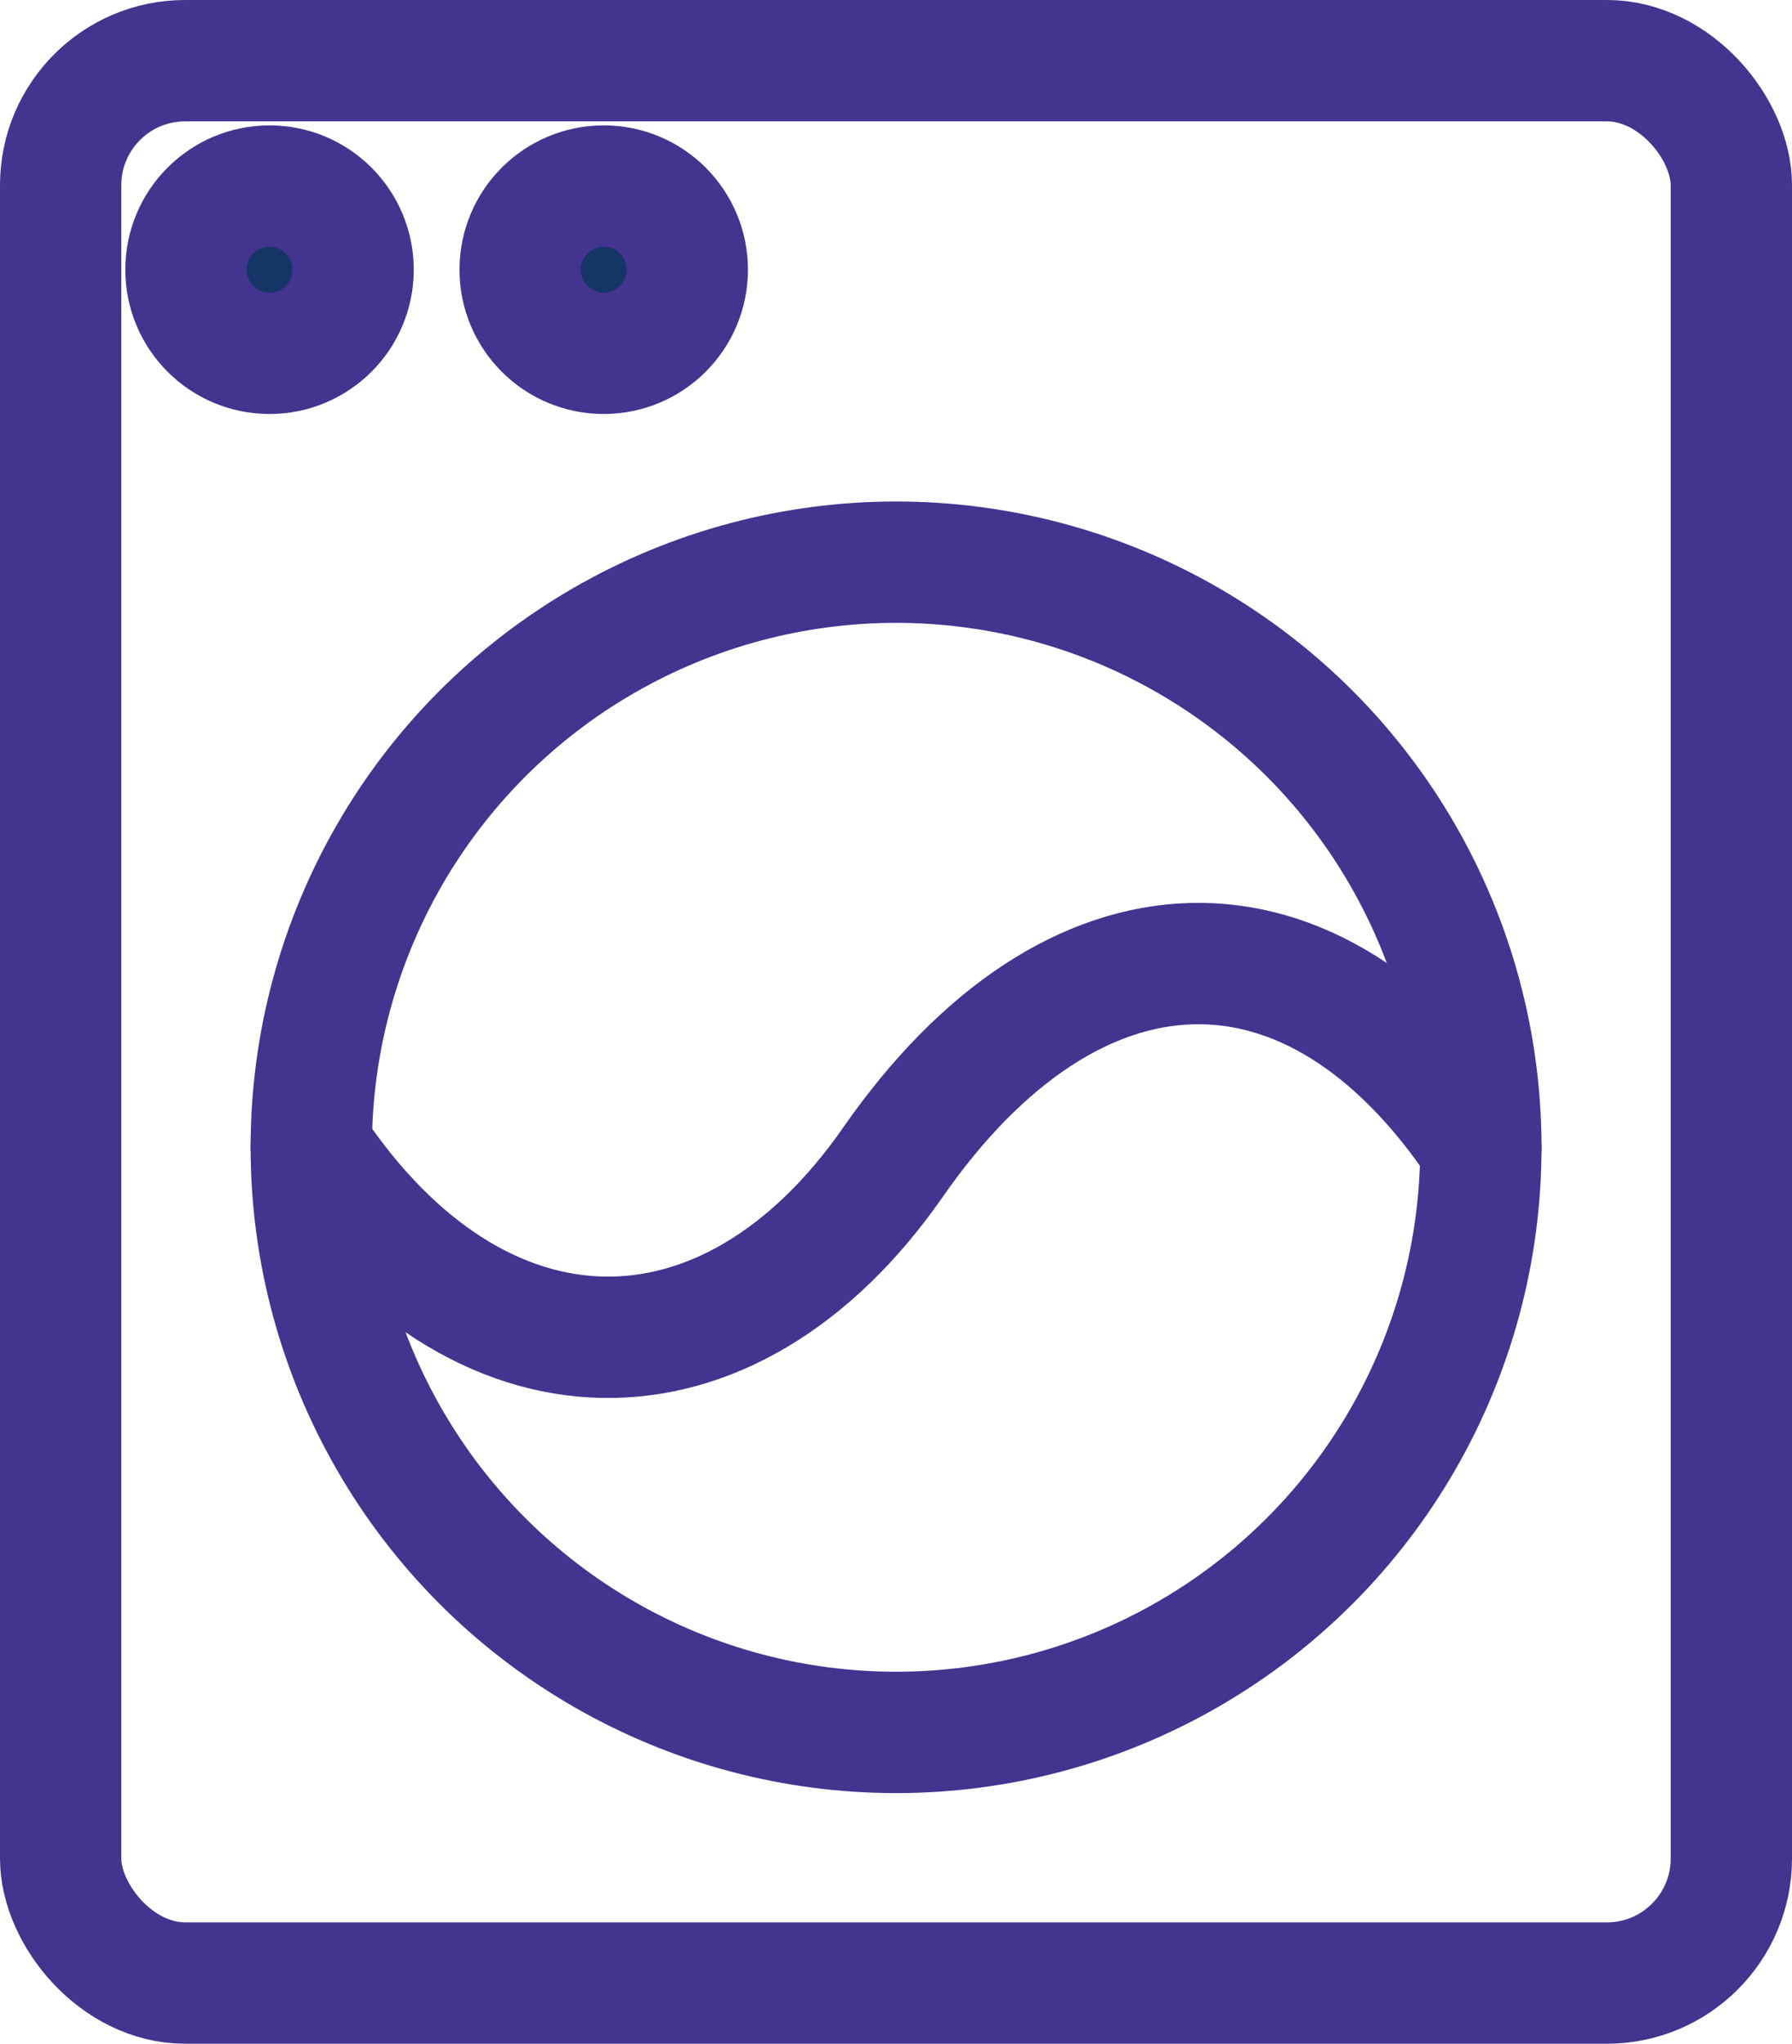 <svg xmlns="http://www.w3.org/2000/svg" width="14.773" height="16.839" viewBox="0 0 14.773 16.839"><g transform="translate(-1039.5 -222.078)"><rect width="13.773" height="15.839" rx="1.026" transform="translate(1040 222.578)" fill="none" stroke="#433490" stroke-miterlimit="10" stroke-width="1"/><circle cx="4.821" cy="4.821" r="4.821" transform="translate(1042.066 226.71)" fill="none" stroke="#433490" stroke-miterlimit="10" stroke-width="1"/><path d="M53.5,1188.816c1.377,2.066,3.443,2.066,4.794.125,1.485-2.136,3.47-2.191,4.848-.125" transform="translate(988.566 -957.285)" fill="none" stroke="#433490" stroke-linecap="round" stroke-miterlimit="10" stroke-width="1"/><circle cx="0.689" cy="0.689" r="0.689" transform="translate(1041.033 223.611)" fill="#163567" stroke="#433490" stroke-width="1"/><circle cx="0.689" cy="0.689" r="0.689" transform="translate(1043.788 223.611)" fill="#163567" stroke="#433490" stroke-width="1"/></g></svg>